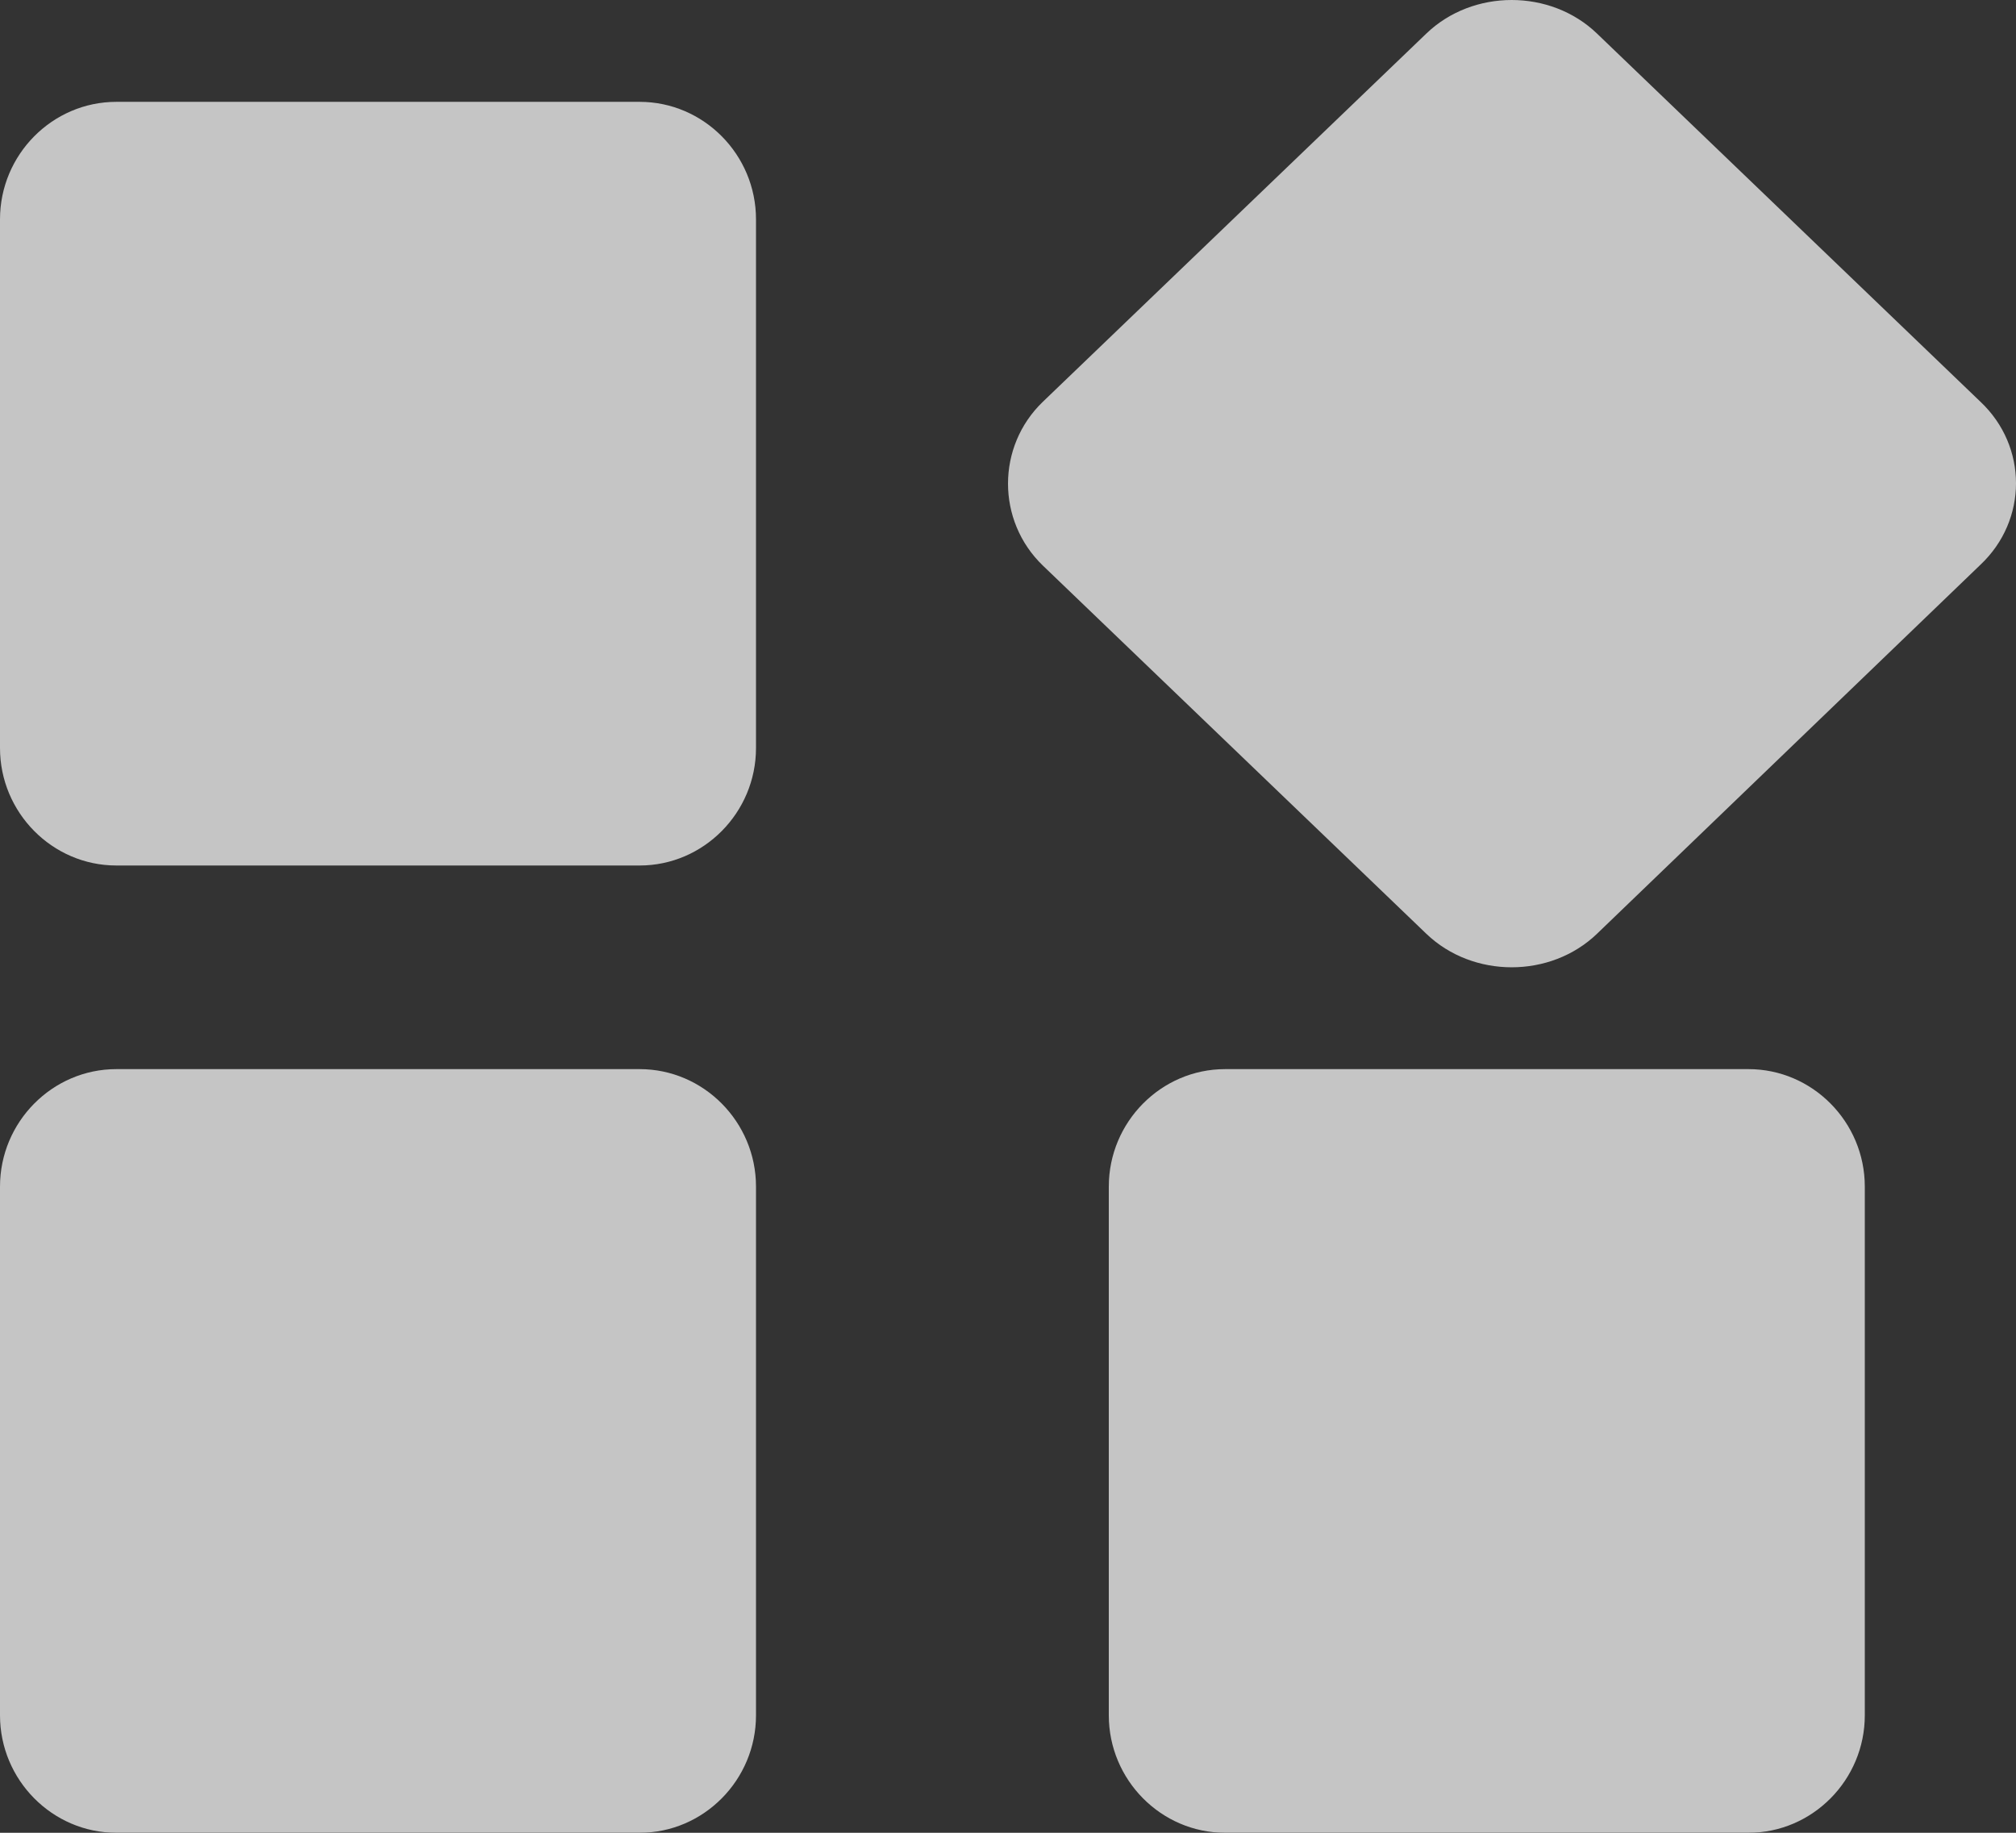 <svg width="33" height="30" viewBox="0 0 33 30" fill="none" xmlns="http://www.w3.org/2000/svg">
<rect x="0" y="0" width="33" height="30" fill="#333333" stroke="none"/>
<g opacity="0.714">
<path d="M10.471 14.167H1.904C0.857 14.167 0 13.301 0 12.244V3.59C0 2.532 0.857 1.667 1.904 1.667H10.471C11.518 1.667 12.375 2.532 12.375 3.59V12.244C12.375 13.301 11.518 14.167 10.471 14.167Z" fill="white"/>
<path d="M32.418 9.244L26.141 15.285C25.38 16.016 24.11 16.016 23.348 15.285L17.071 9.258C16.31 8.526 16.31 7.307 17.071 6.576L23.348 0.549C24.11 -0.183 25.38 -0.183 26.141 0.549L32.418 6.576C33.194 7.307 33.194 8.513 32.418 9.244Z" fill="white"/>
<path d="M10.471 30H1.904C0.857 30 0 29.135 0 28.077V19.423C0 18.365 0.857 17.5 1.904 17.5H10.471C11.518 17.5 12.375 18.365 12.375 19.423V28.077C12.375 29.135 11.518 30 10.471 30Z" fill="white"/>
<path d="M28.621 30H20.054C19.007 30 18.15 29.135 18.15 28.077V19.423C18.15 18.365 19.007 17.5 20.054 17.5H28.621C29.668 17.5 30.525 18.365 30.525 19.423V28.077C30.525 29.135 29.668 30 28.621 30Z" fill="white"/>
</g>
</svg>
